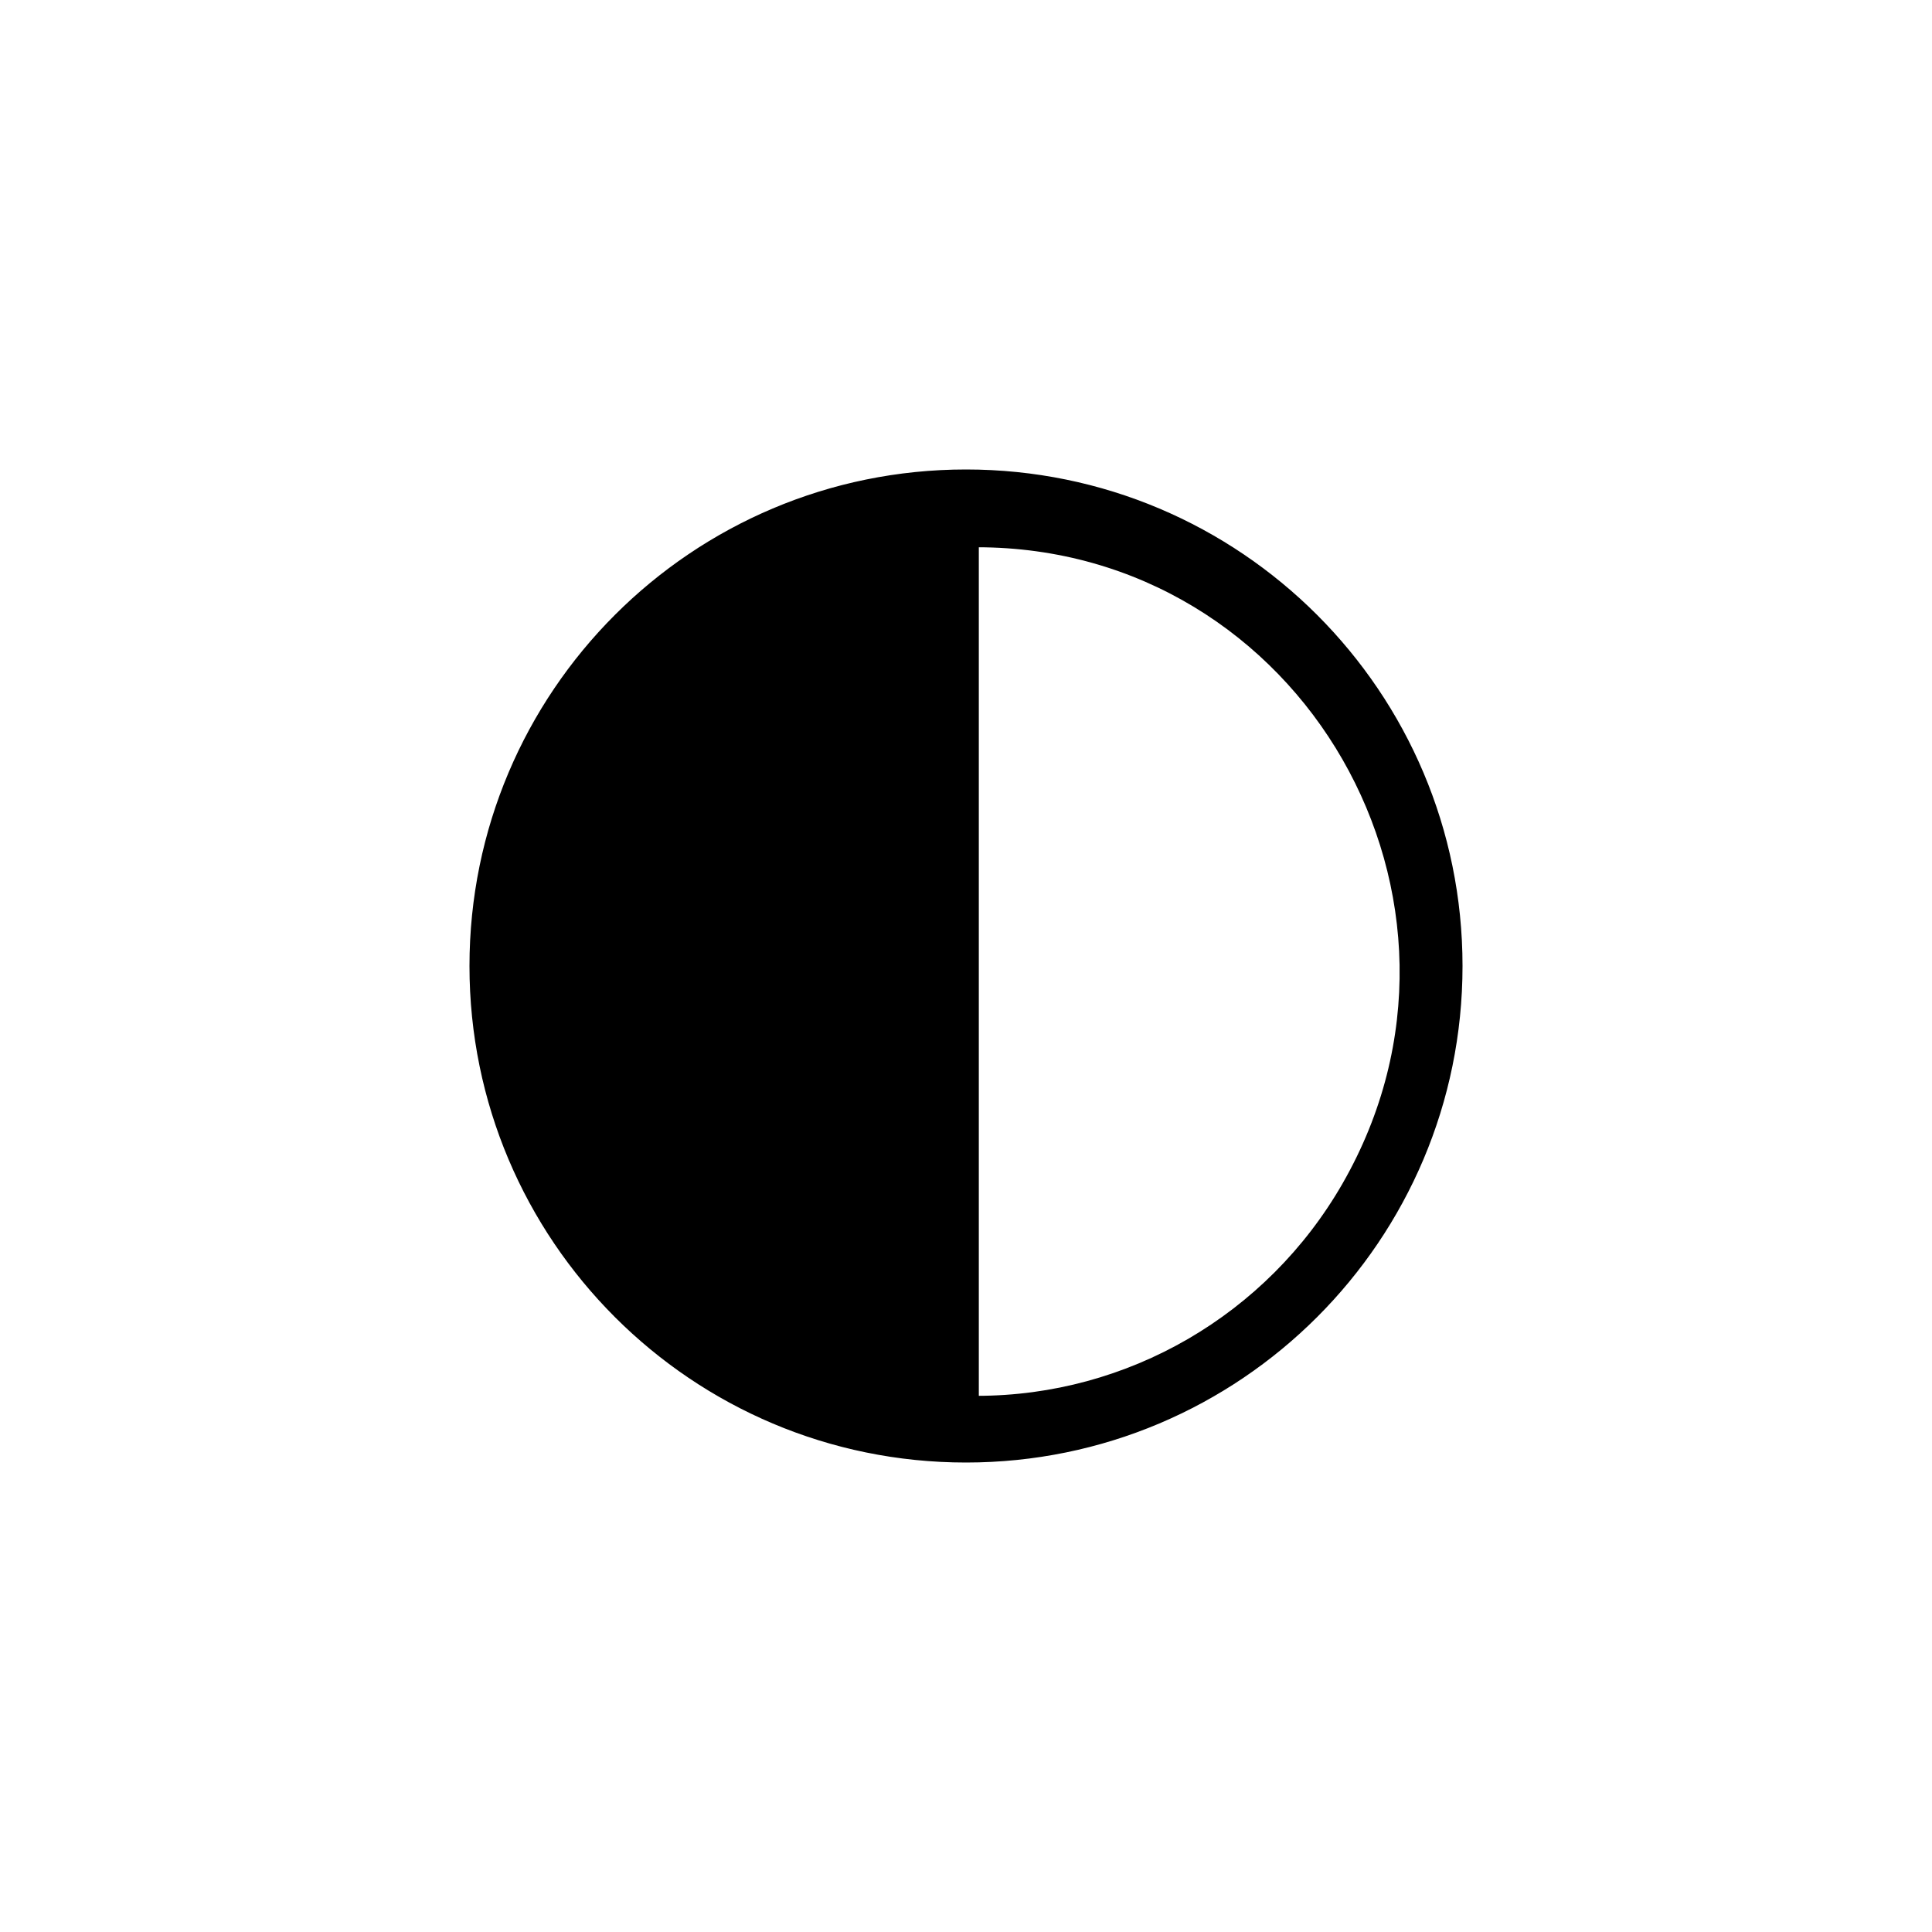 <?xml version="1.0" encoding="utf-8"?>
<svg viewBox="0 0 500 500" xmlns="http://www.w3.org/2000/svg">
  <path d="M 378 250 C 378 320.692 320.692 378 250 378 C 179.308 378 122 320.692 122 250 C 122 179.308 179.308 122 250 122 C 320.692 122 378 179.308 378 250 Z M 252.818 361.74 C 292.025 361.74 328.255 340.716 347.859 306.587 C 390.1 233.05 337.299 141.129 252.818 141.129 L 252.818 361.74 Z" style="stroke: rgb(0, 0, 0); paint-order: fill;" transform="matrix(1, 0, 0, 1, -5.684341886080802e-14, 0)"/>
</svg>